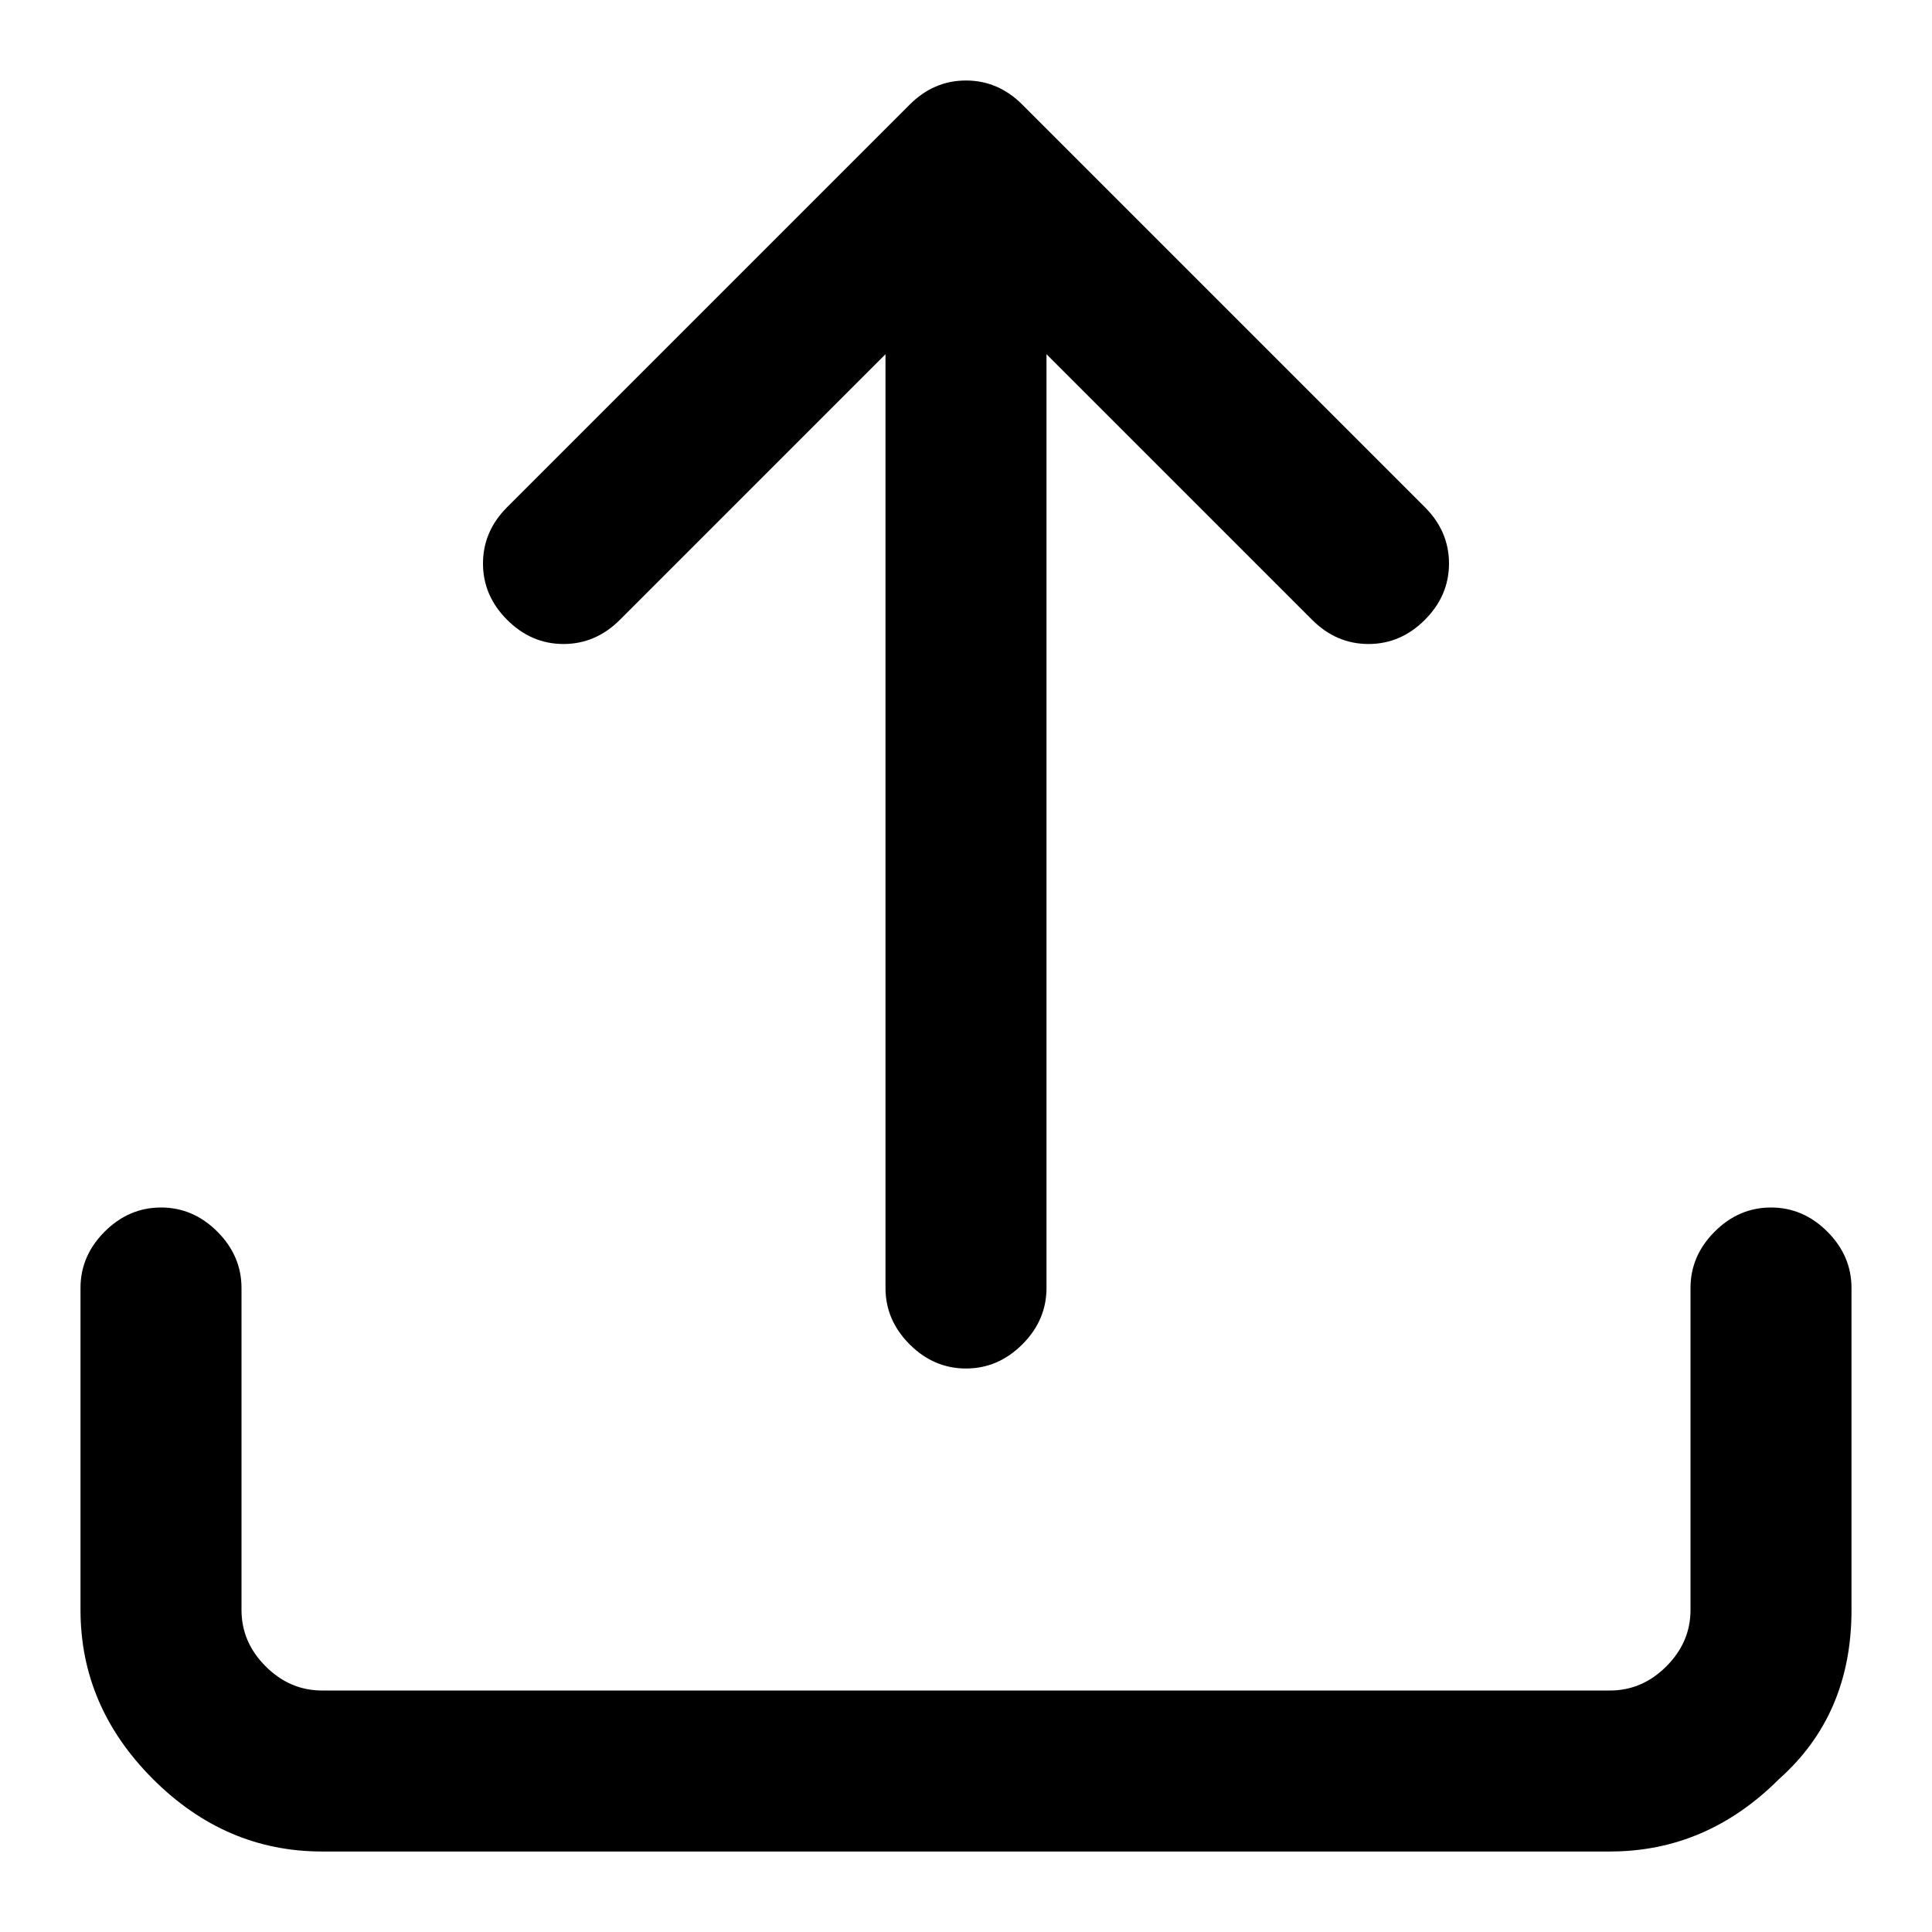 <svg xmlns="http://www.w3.org/2000/svg" version="1.1" width="24" height="24" viewBox="0 0 24 24"><path d="M12 1q0.4 0 0.7 0.3l5 5q0.3 0.3 0.3 0.7 0 0.4-0.3 0.7t-0.7 0.3q-0.4 0-0.7-0.3l-3.3-3.3v11.6q0 0.4-0.3 0.7t-0.7 0.3-0.7-0.3-0.3-0.7v-11.6l-3.3 3.3q-0.3 0.3-0.7 0.3-0.4 0-0.7-0.3t-0.3-0.7q0-0.4 0.3-0.7l5-5q0.3-0.3 0.7-0.3zM22 15q0.4 0 0.7 0.3t0.3 0.7v4q0 1.3-0.9 2.1-0.9 0.9-2.1 0.9h-16q-1.2 0-2.1-0.9-0.9-0.9-0.9-2.1v-4q0-0.4 0.3-0.7t0.7-0.3 0.7 0.3 0.3 0.7v4q0 0.4 0.3 0.7t0.7 0.3h16q0.4 0 0.7-0.3t0.3-0.7v-4q0-0.4 0.3-0.7t0.7-0.3z" fill="#000000"/></svg>